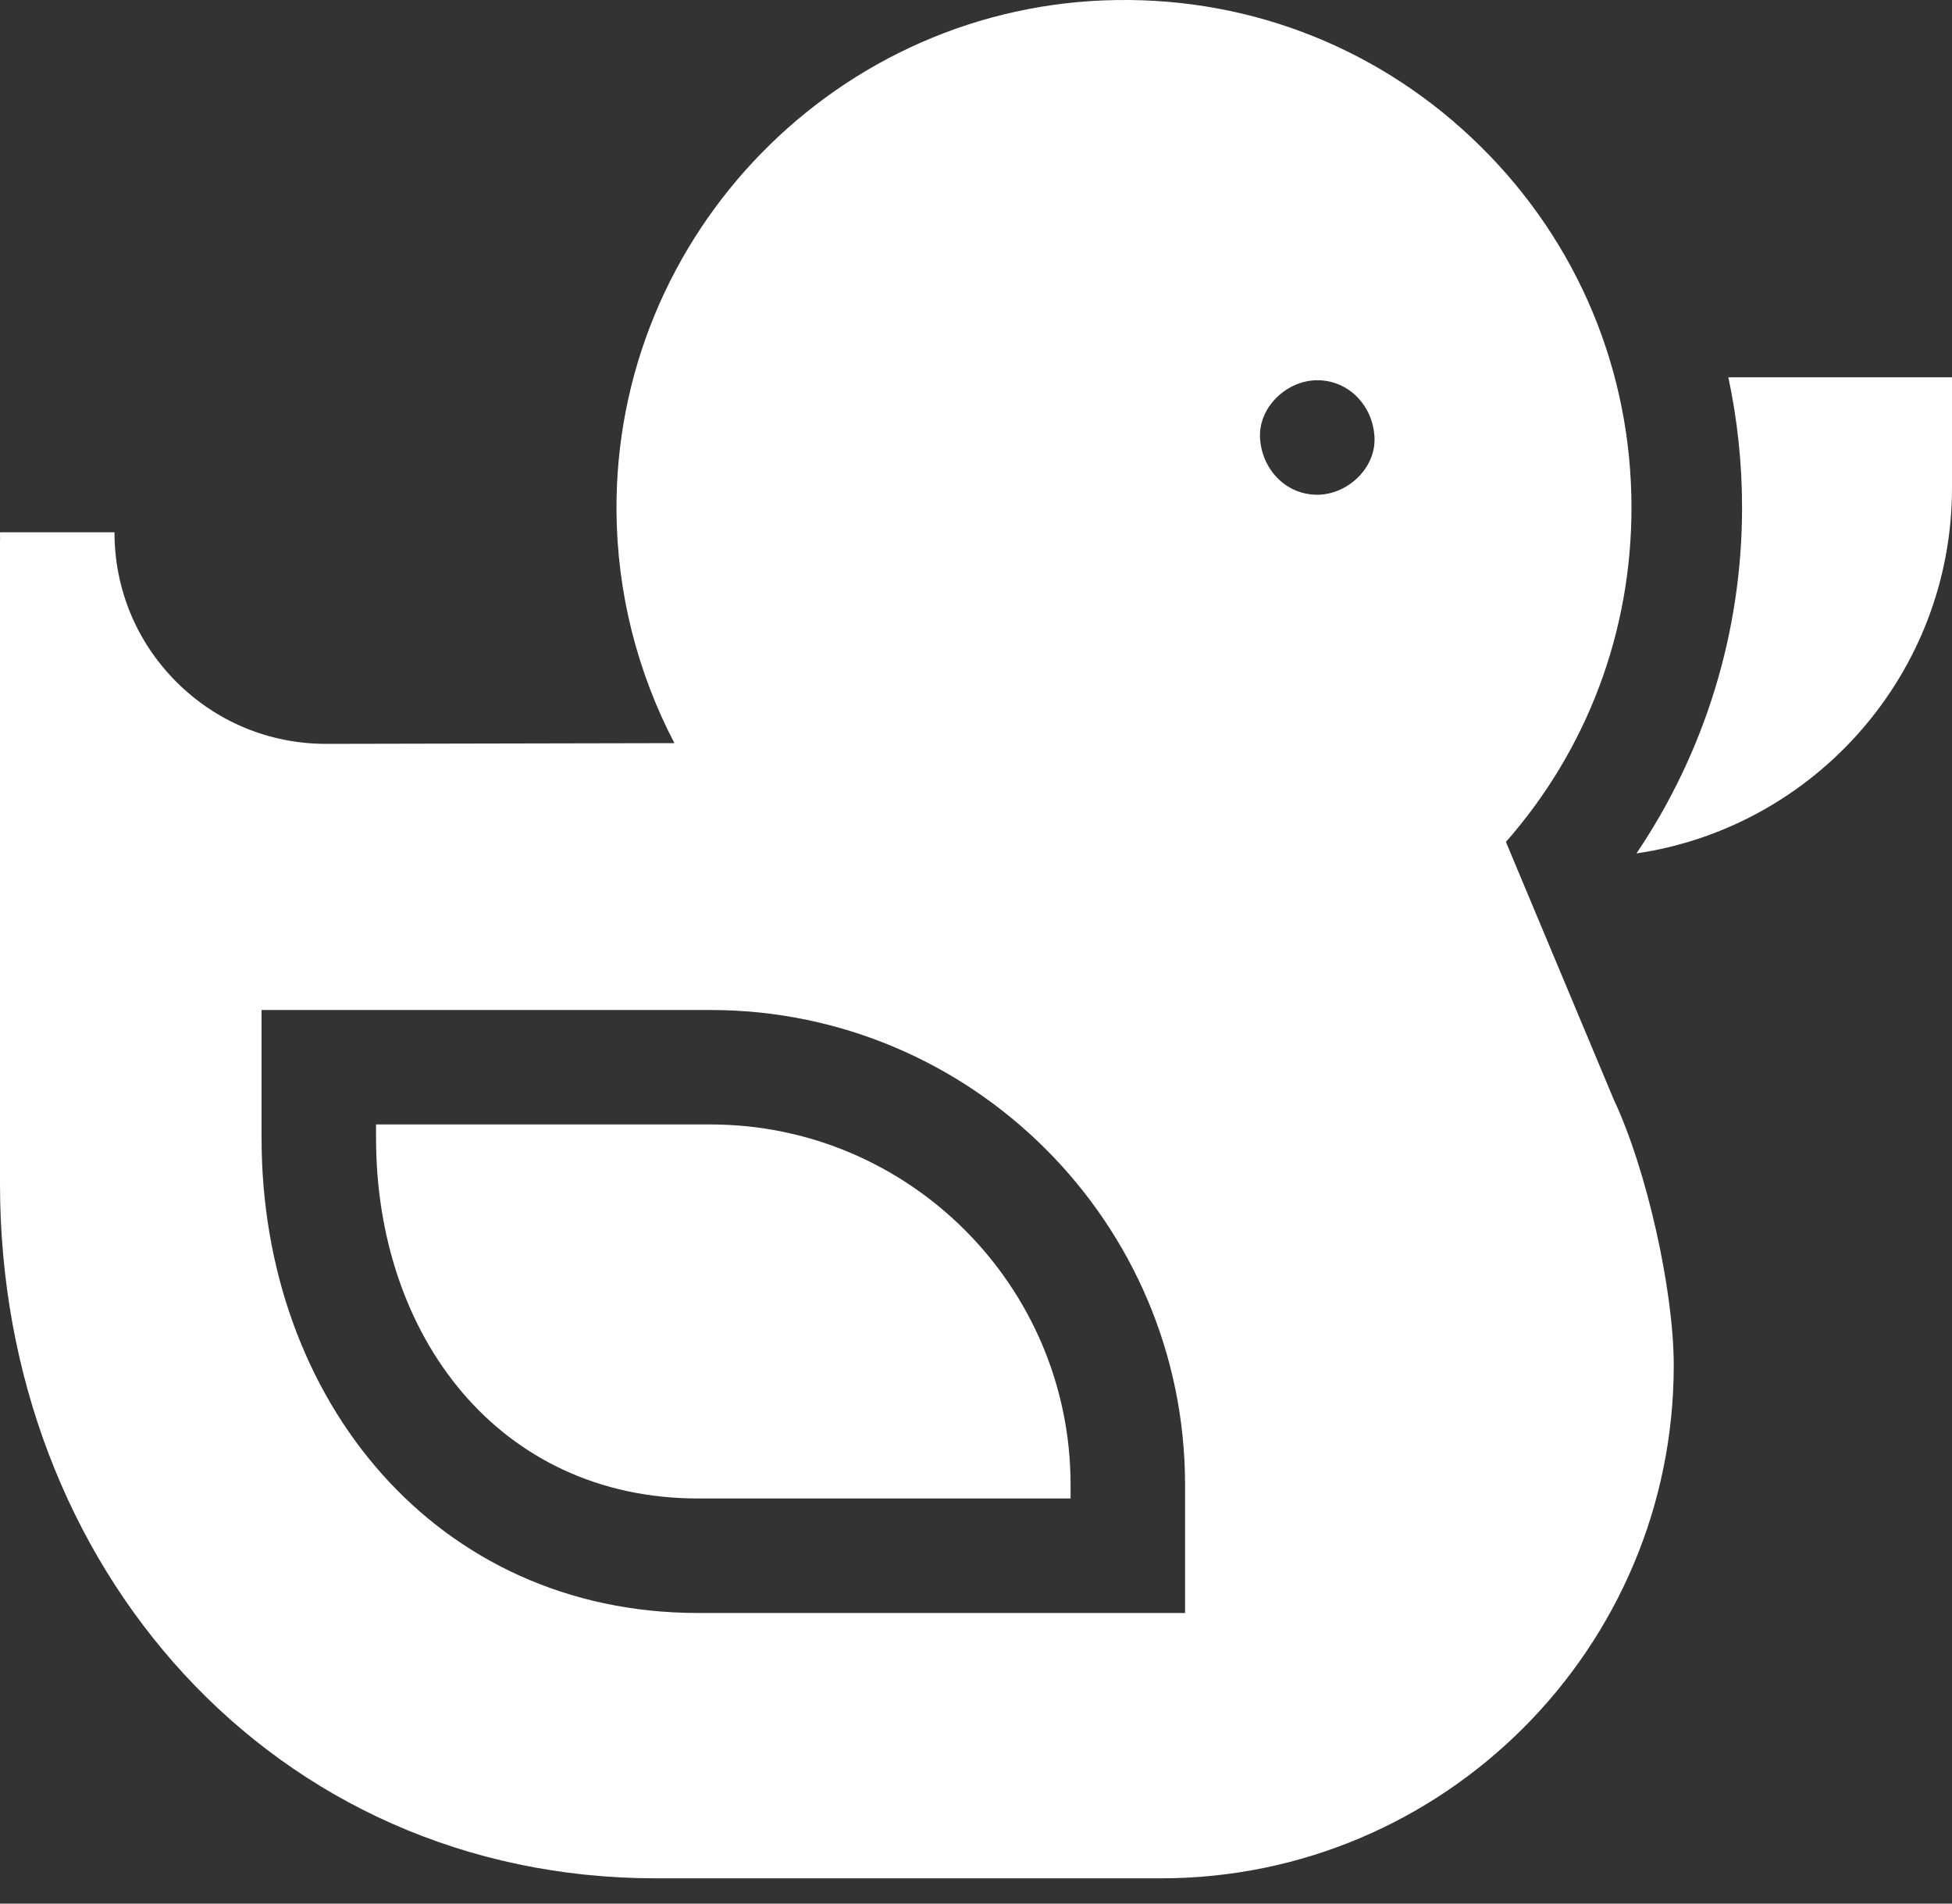 <svg width="40" height="39" viewBox="0 0 40 39" fill="none" xmlns="http://www.w3.org/2000/svg">
<rect x="0" y="0" width="40" height="39" fill="#333333" stroke="none"/>
<path d="M35.417 7.73C35.602 8.598 35.698 9.491 35.698 10.4C35.698 12.942 34.938 15.405 33.534 17.484C37.186 16.948 40 13.794 40 9.995V7.73H35.417Z" fill="white"/>
<path d="M14.556 23.037H7.706V23.318C7.706 27.388 10.236 30.7 14.307 30.7H21.938V30.419C21.938 26.349 18.626 23.037 14.556 23.037Z" fill="white"/>
<path d="M30.859 17.249C32.524 15.353 33.432 12.95 33.432 10.4C33.432 7.595 32.332 4.965 30.335 2.995C28.338 1.025 25.694 -0.041 22.885 0.001C17.191 0.08 12.592 4.78 12.633 10.476C12.645 12.14 13.058 13.768 13.82 15.225L6.686 15.24C6.684 15.24 6.682 15.24 6.679 15.24C5.523 15.239 4.436 14.79 3.617 13.973C2.797 13.154 2.346 12.065 2.346 10.906H0C0 10.962 0.001 11.018 0.002 11.074H0V24.254C0 32.099 5.601 38.482 13.446 38.482H23.79C29.584 38.482 34.298 33.768 34.298 27.974C34.298 26.424 33.737 23.942 33.071 22.532L30.859 17.249ZM24.284 33.046H14.307C8.943 33.046 5.36 28.682 5.36 23.318V20.692H14.556C19.92 20.692 24.284 25.056 24.284 30.42V33.046H24.284ZM26.993 10.136C26.336 10.136 25.849 9.598 25.82 8.963C25.792 8.329 26.38 7.79 26.993 7.79C27.651 7.79 28.138 8.327 28.166 8.963C28.195 9.596 27.607 10.136 26.993 10.136Z" fill="white"/>
</svg>
